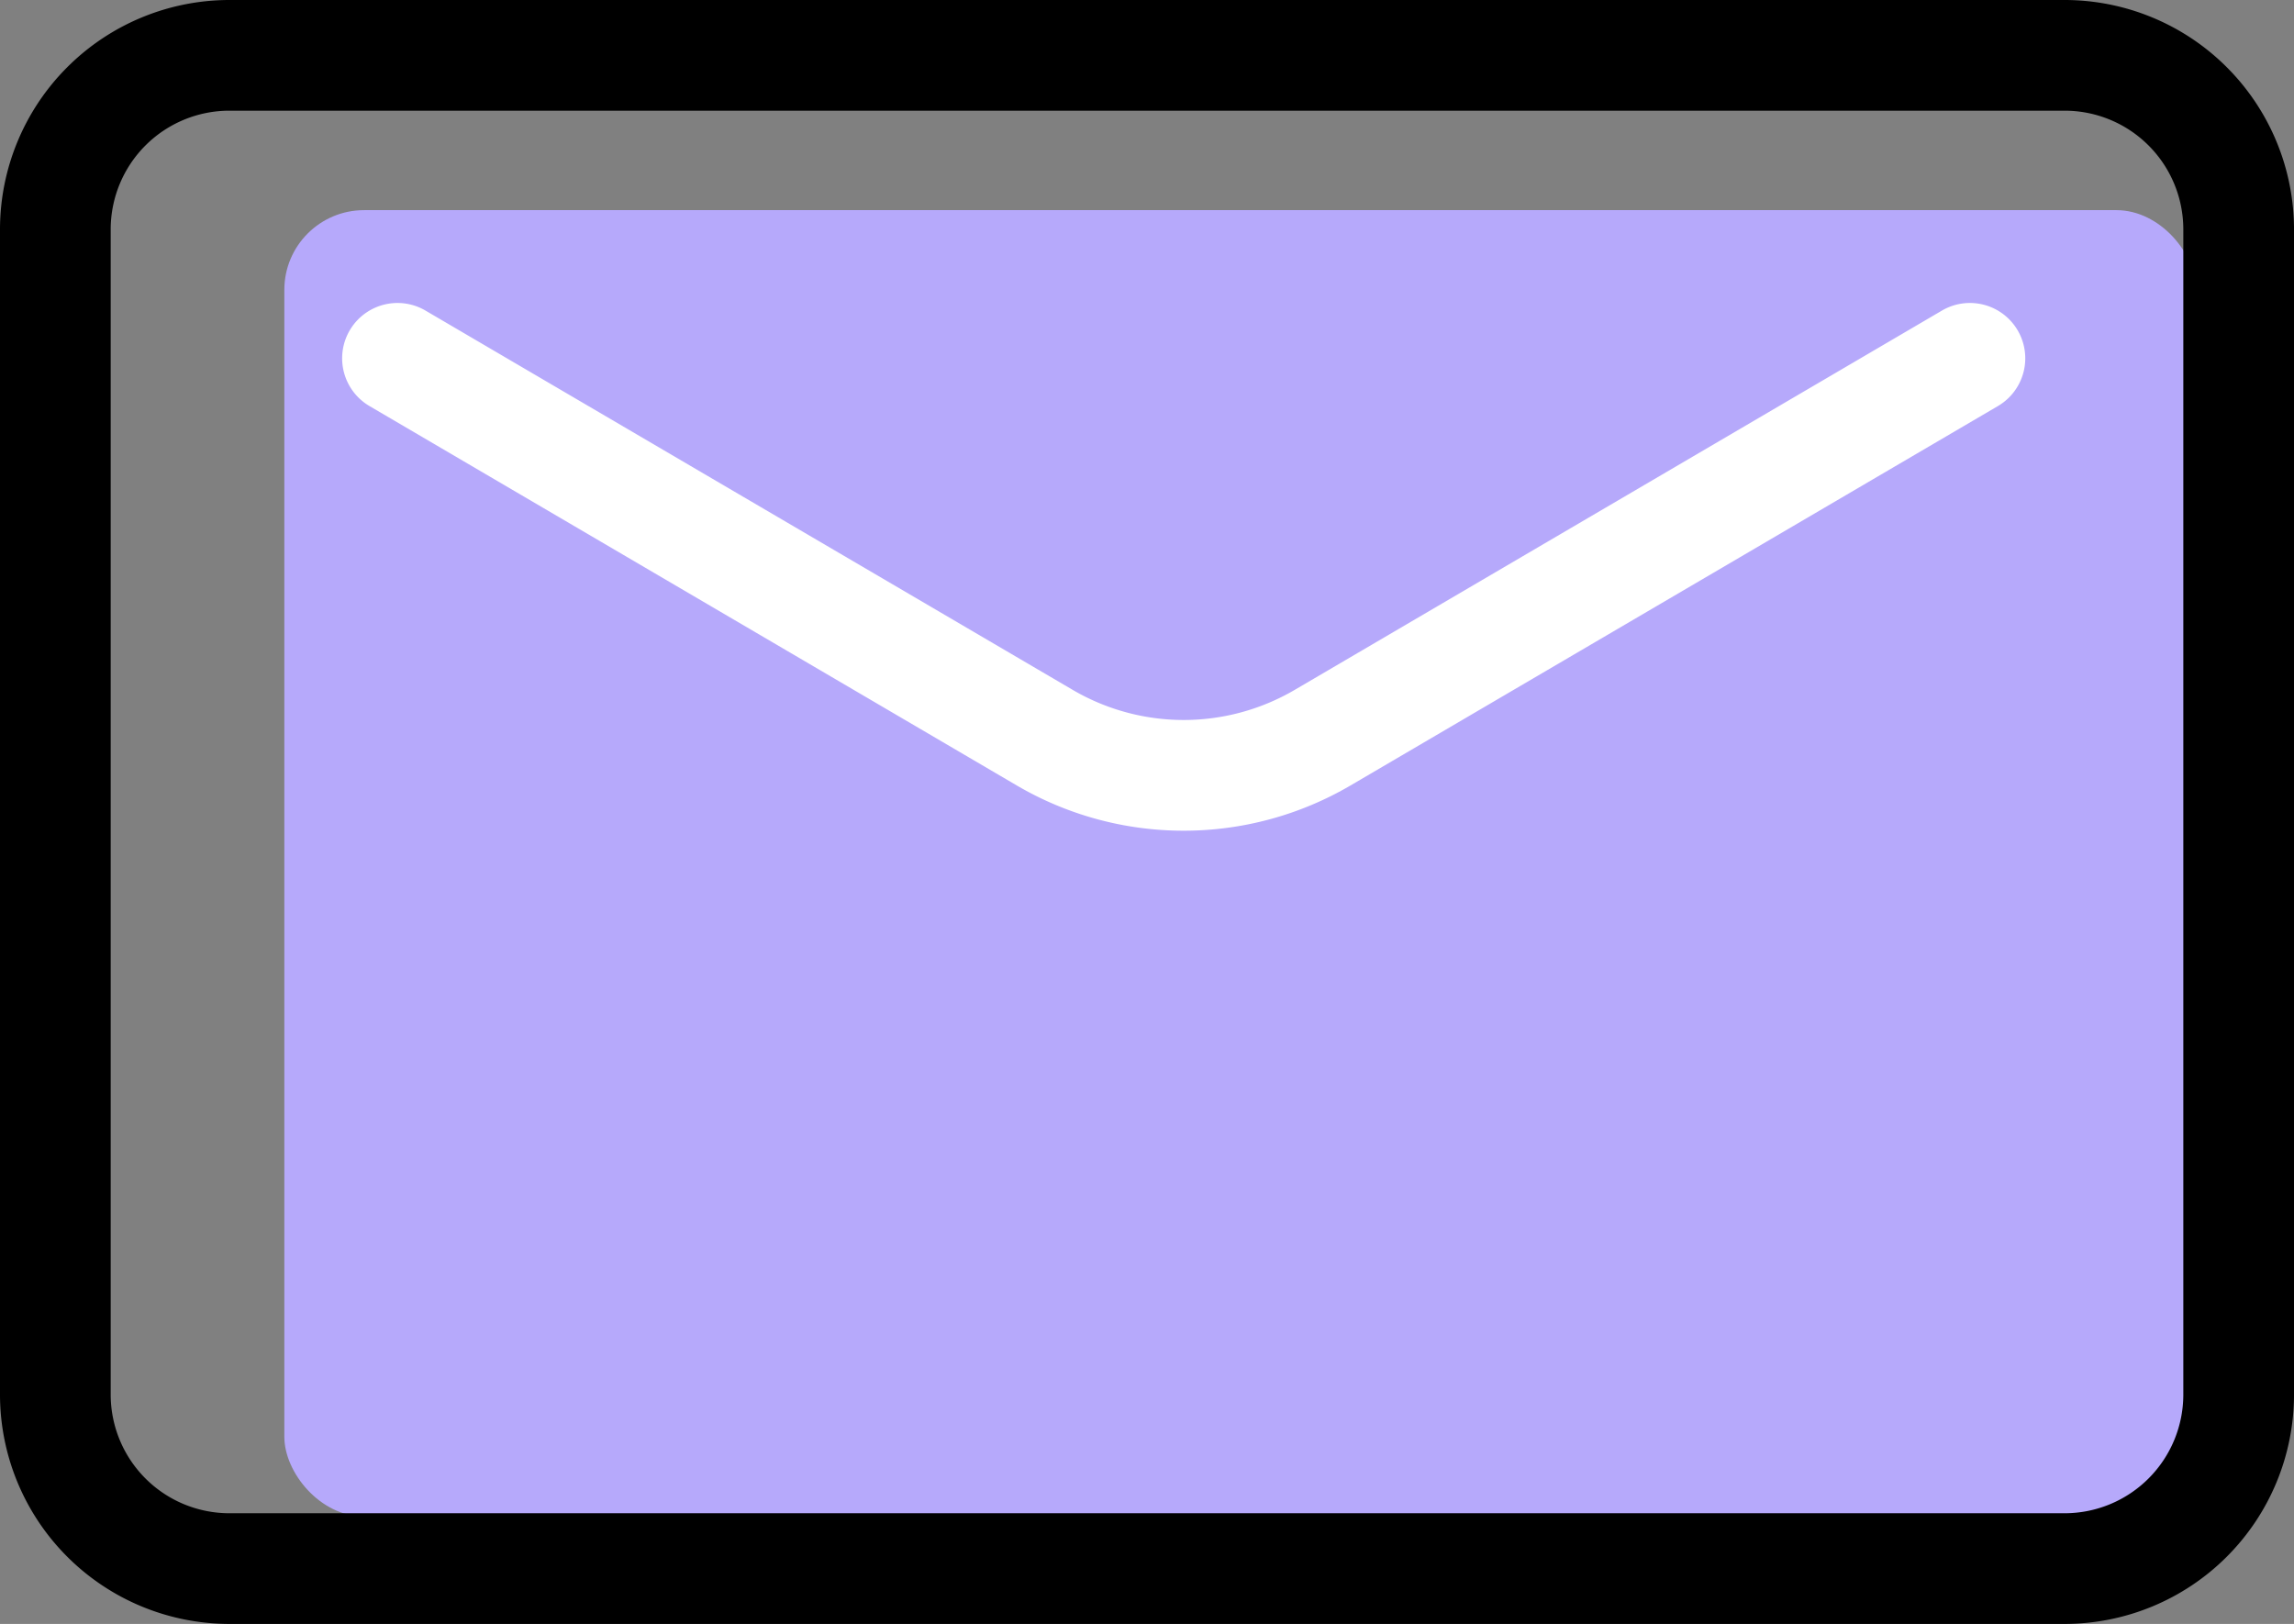 <svg id="Group_1499" data-name="Group 1499" xmlns="http://www.w3.org/2000/svg" width="172.564" height="122.17" viewBox="0 0 172.564 122.17">
  <rect x="0" y="0" width="172.564" height="122.17" fill="#808080" stroke="none"/>
  <rect id="Rectangle_1114" data-name="Rectangle 1114" width="143.811" height="98.279" rx="6" transform="translate(21.389 15.809)" fill="#b6a9fb"/>
  <path id="Path_3501" data-name="Path 3501" d="M181.235,2868.646a24.816,24.816,0,0,1-12.558-3.405L119.988,2836.7a4.163,4.163,0,1,1,4.21-7.184l48.69,28.537a16.523,16.523,0,0,0,16.694,0l48.69-28.537a4.163,4.163,0,1,1,4.21,7.184l-48.69,28.537A24.821,24.821,0,0,1,181.235,2868.646Z" transform="translate(-92.192 -2806.151)" fill="#fff"/>
  <path id="Rectangle_1113" data-name="Rectangle 1113" d="M13.748-3.5H151.817a17.267,17.267,0,0,1,17.248,17.248v87.674a17.267,17.267,0,0,1-17.248,17.248H13.748A17.267,17.267,0,0,1-3.5,101.422V13.748A17.267,17.267,0,0,1,13.748-3.5ZM151.817,110.343a8.931,8.931,0,0,0,8.921-8.921V13.748a8.931,8.931,0,0,0-8.921-8.921H13.748a8.931,8.931,0,0,0-8.921,8.921v87.674a8.931,8.931,0,0,0,8.921,8.921Z" transform="translate(3.5 3.5)"/>
</svg>
